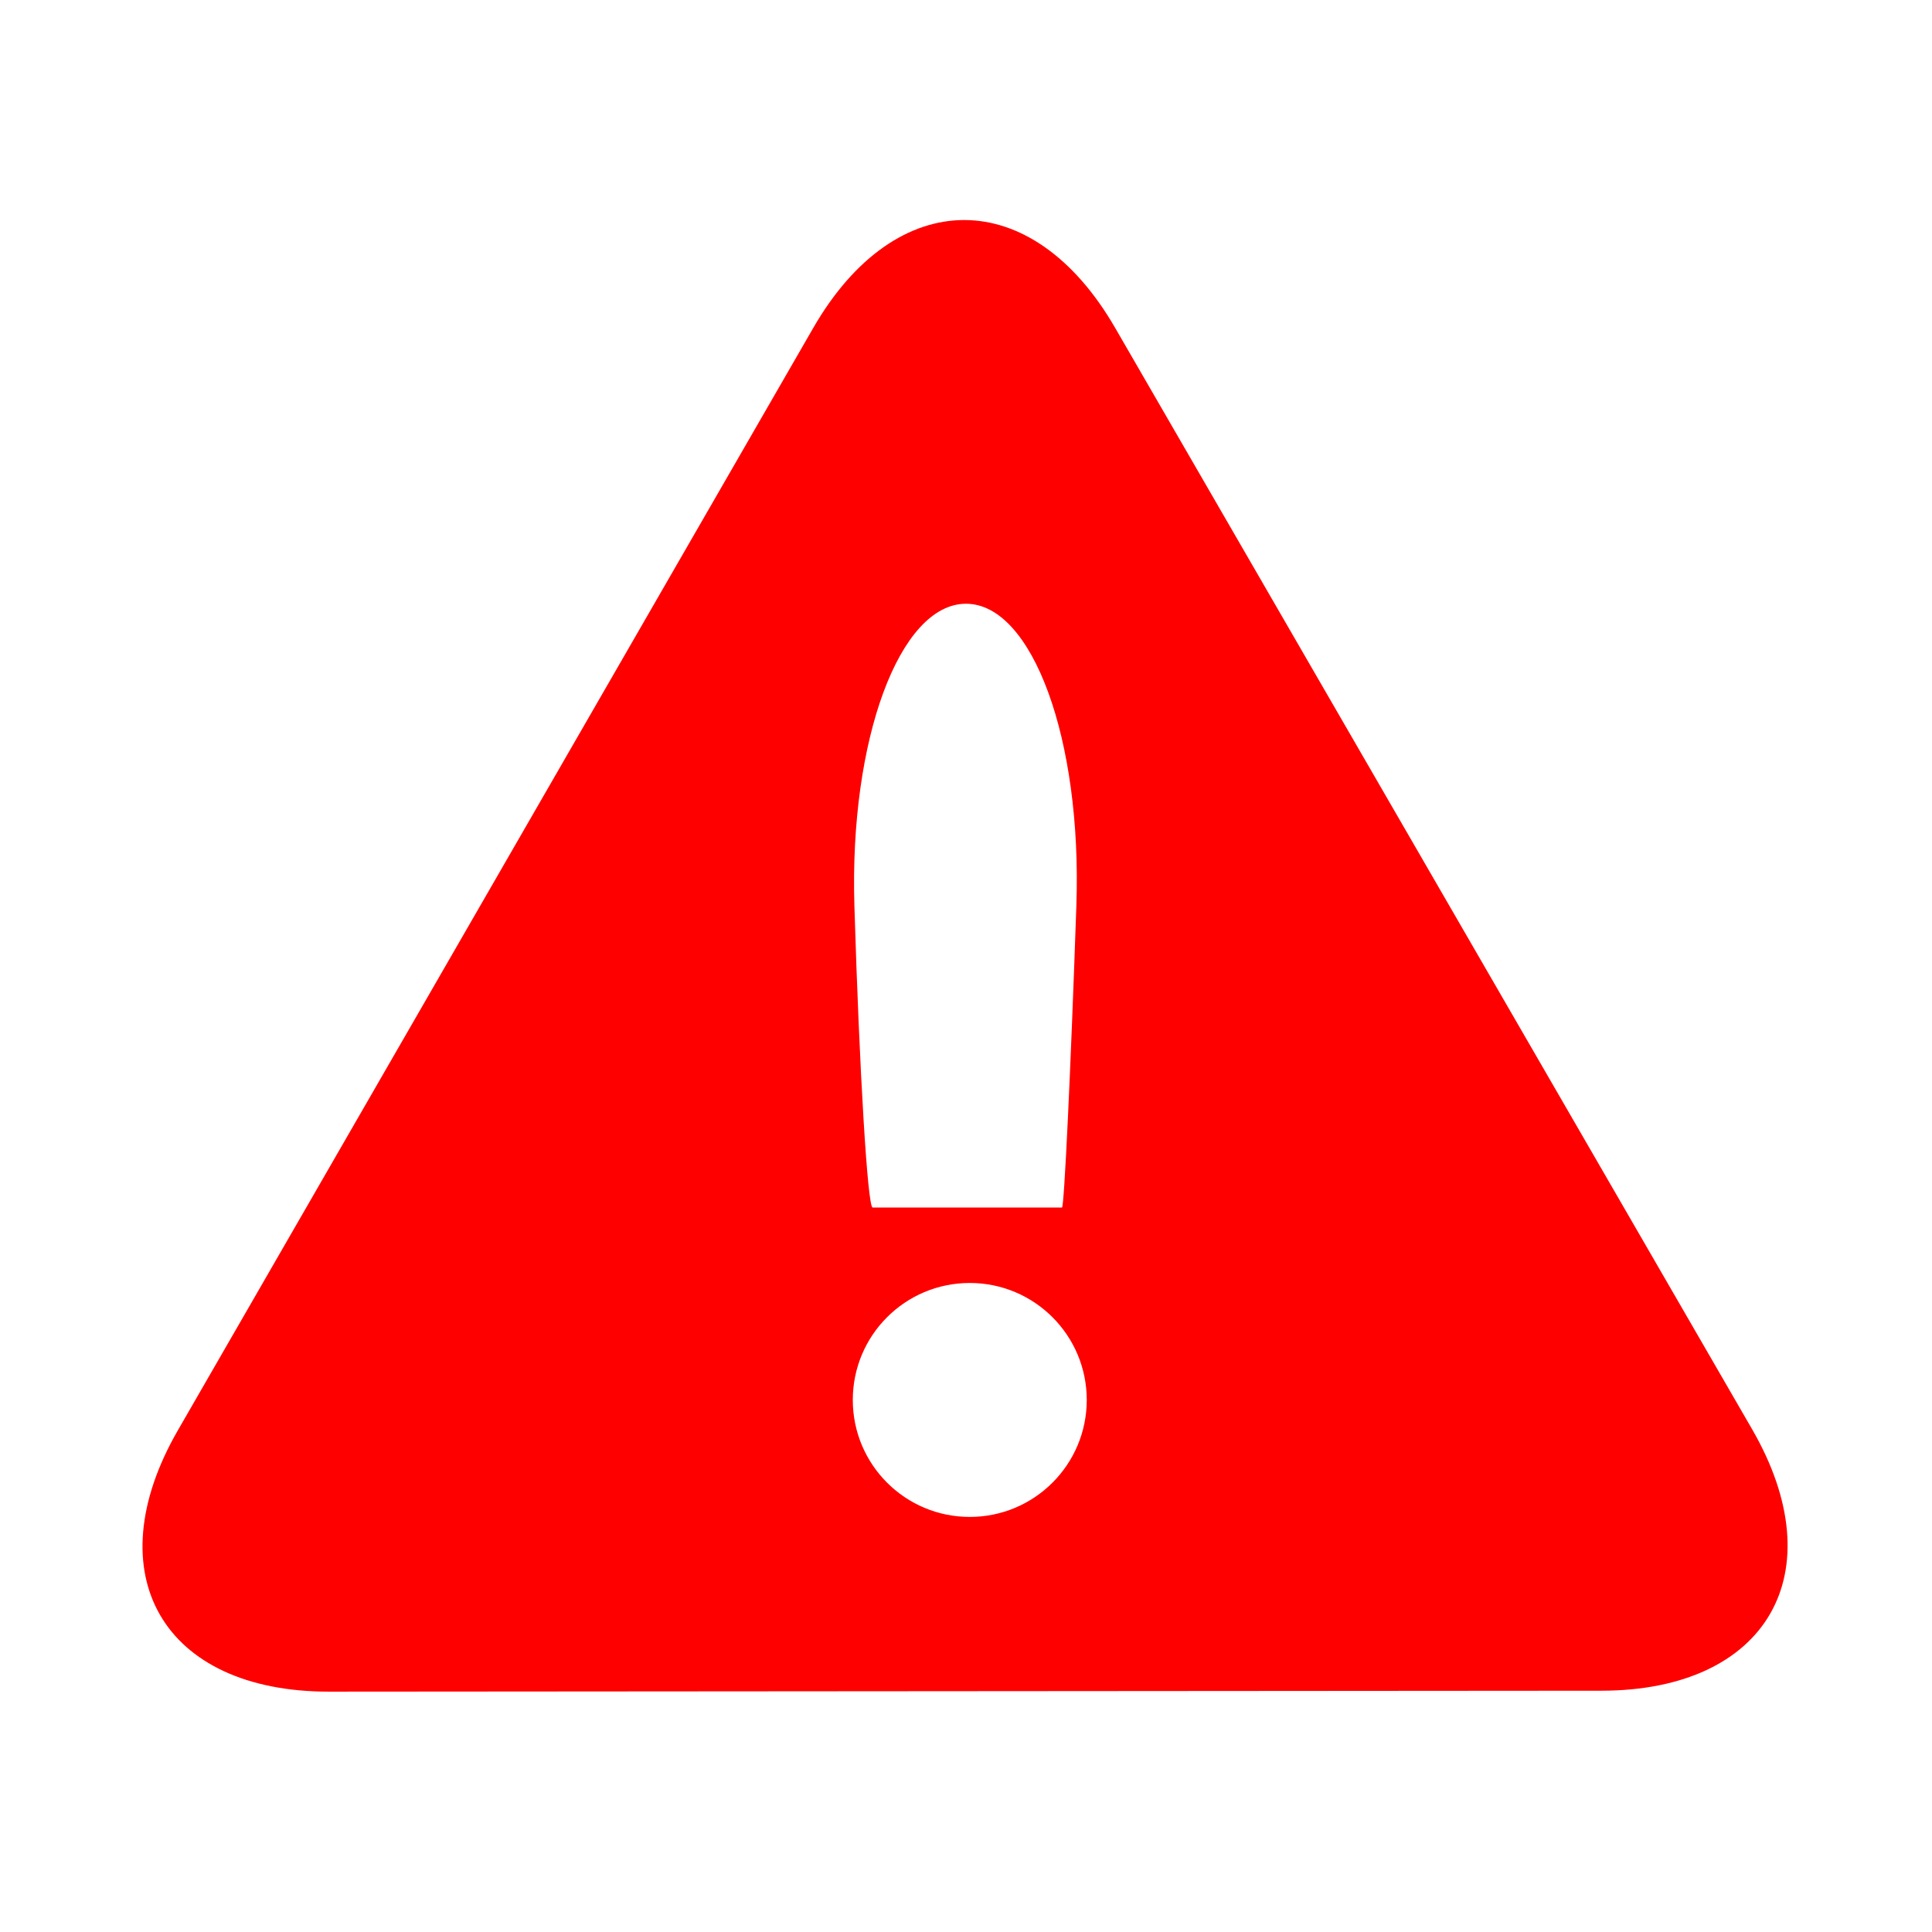 <?xml version="1.0" standalone="no"?><!DOCTYPE svg PUBLIC "-//W3C//DTD SVG 1.1//EN" "http://www.w3.org/Graphics/SVG/1.1/DTD/svg11.dtd"><svg t="1504763436213" class="icon" style="" viewBox="0 0 1024 1024" version="1.1" xmlns="http://www.w3.org/2000/svg" p-id="3183" xmlns:xlink="http://www.w3.org/1999/xlink" width="200" height="200"><defs><style type="text/css"></style></defs><path d="M848.736 896.112c88-0.064 123.952-62.432 79.904-138.608L591.024 173.728c-44.048-76.176-116.048-76.128-160 0.112L94.272 758.096c-43.952 76.256-7.904 138.576 80.096 138.512L848.736 896.112zM512 320c35.2 0 61.536 71.968 58.496 159.904l0 0.192C567.472 568.048 564.048 640 562.88 640s-23.136 0-48.832 0-48.88 0-51.536 0-7.008-71.968-9.664-159.936l0-0.144C450.176 391.968 476.8 320 512 320zM452 742c0-34.256 27.76-62 62-62 34.24 0 62 27.744 62 62s-27.76 62-62 62C479.76 804 452 776.256 452 742z" p-id="3184" fill="#ff0000"></path></svg>